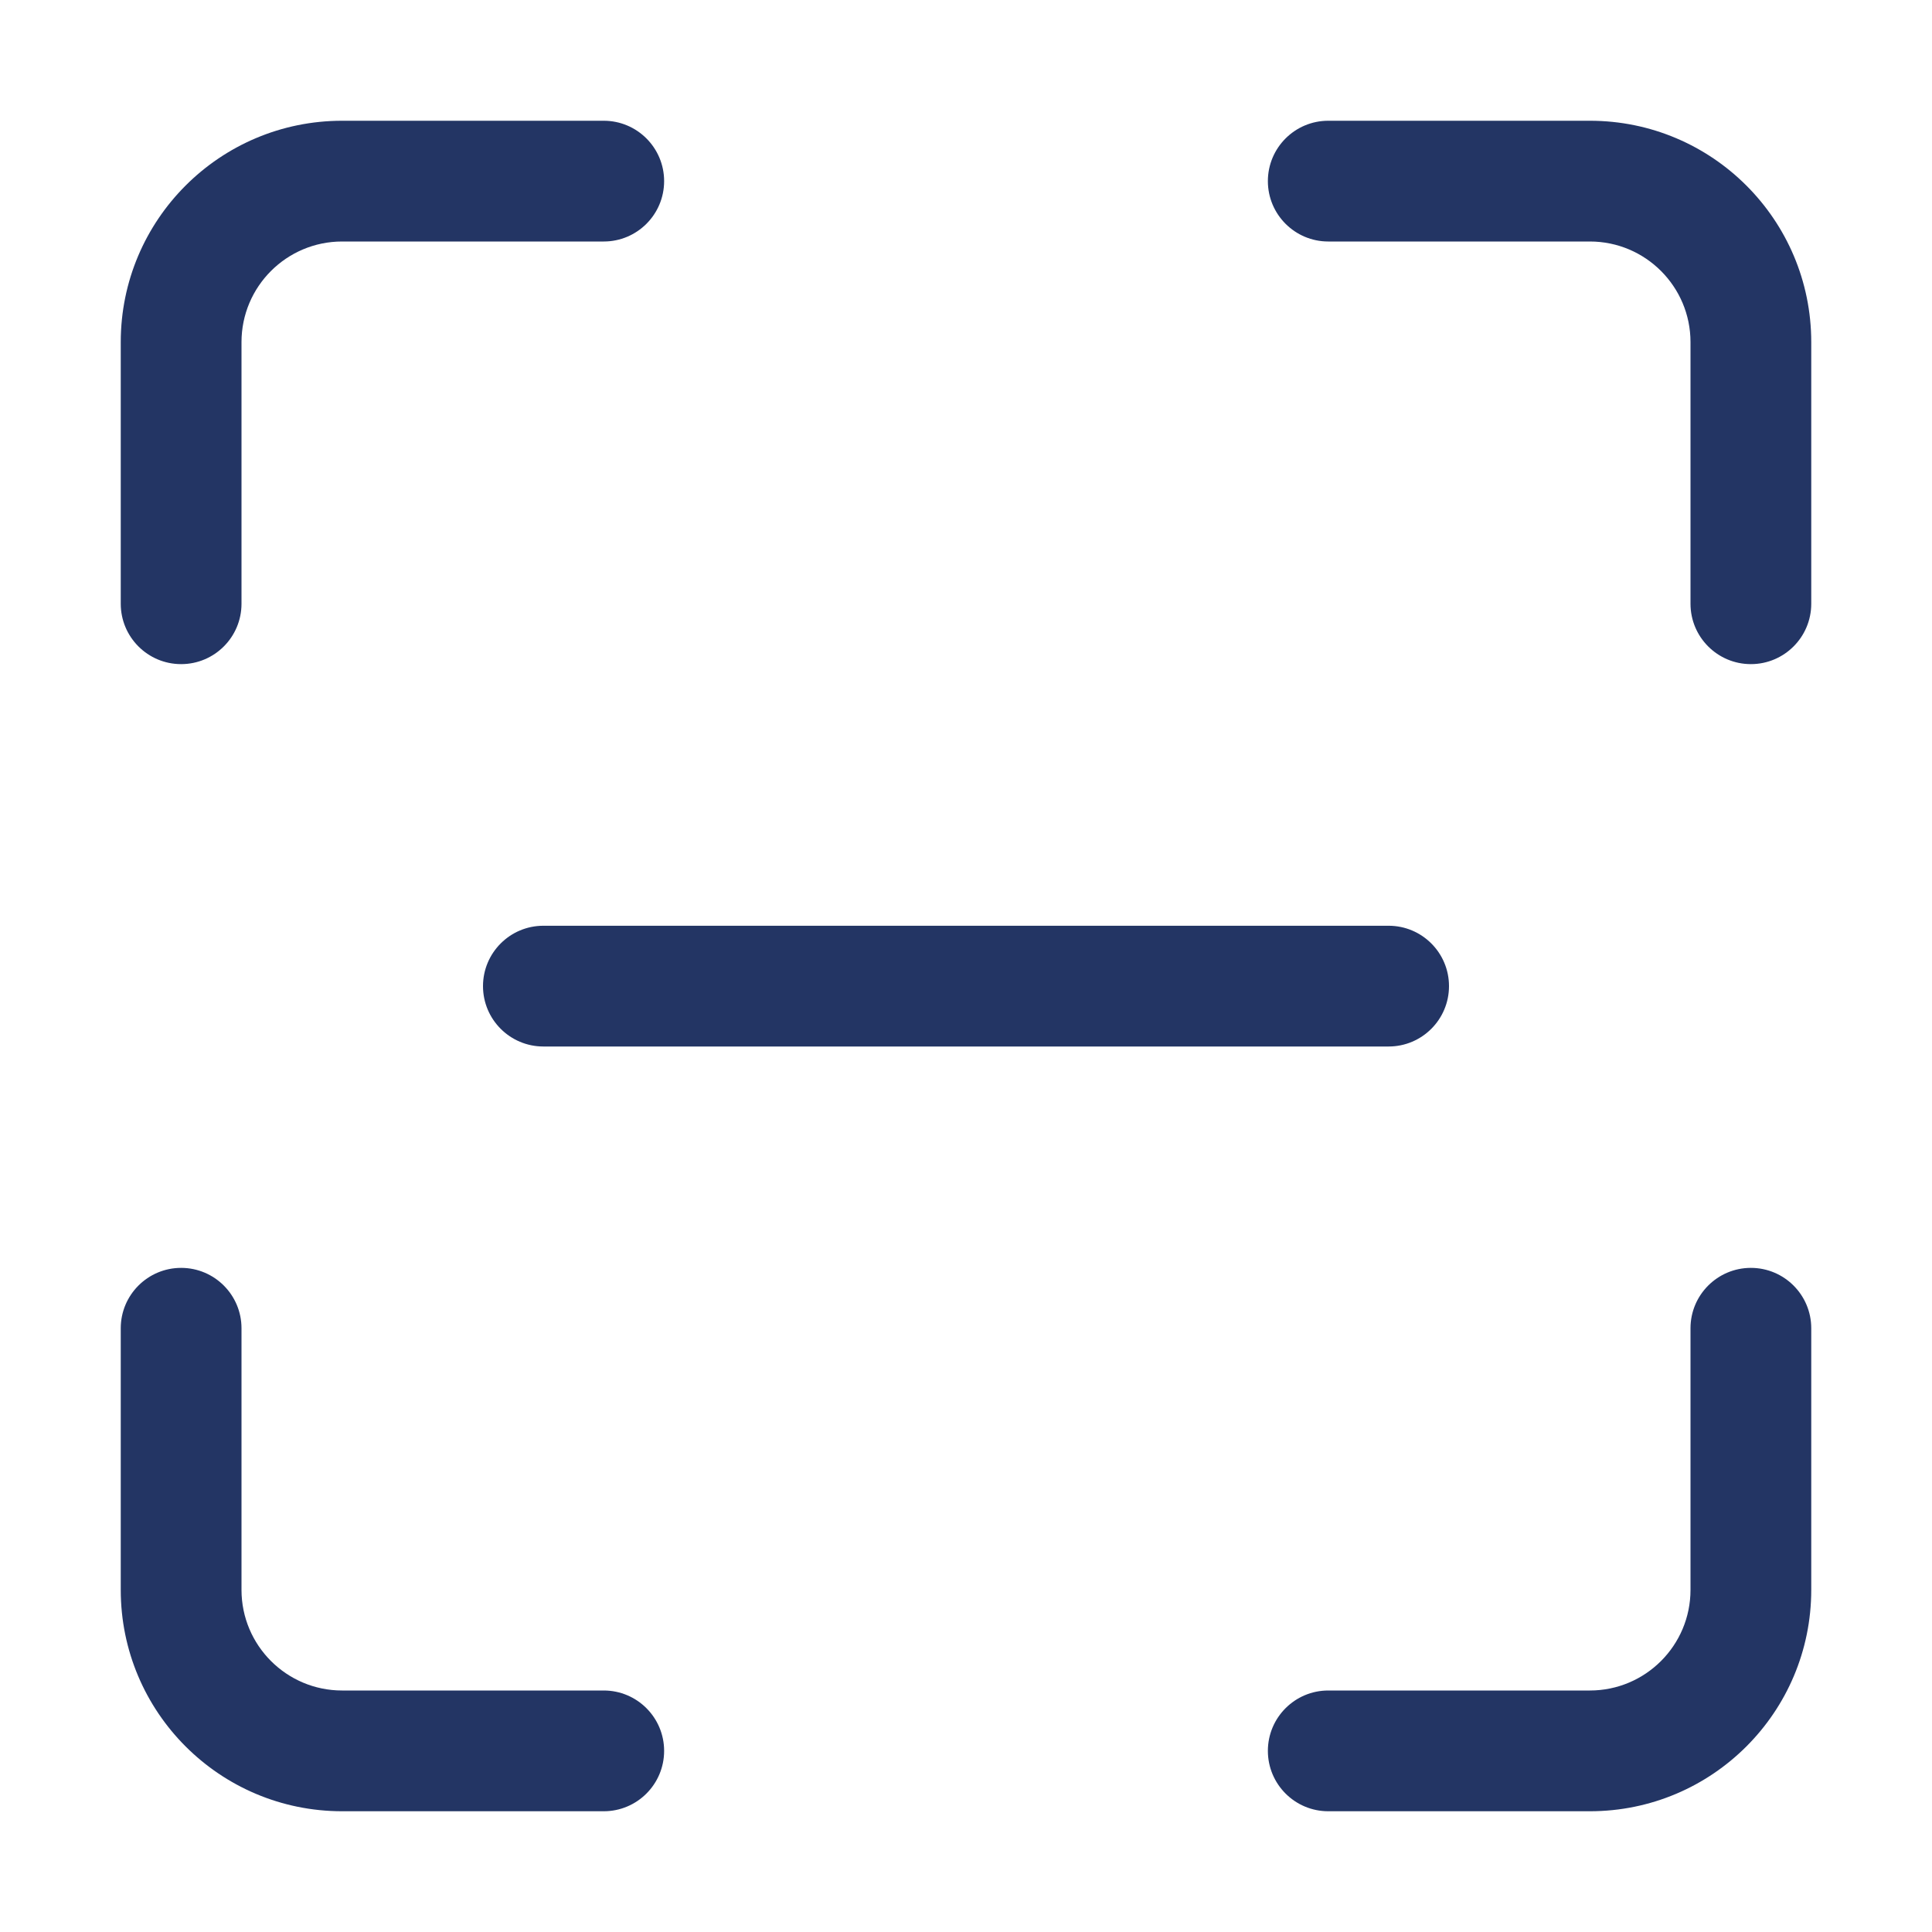 <svg width="24" height="24" viewBox="0 0 24 24" fill="none" xmlns="http://www.w3.org/2000/svg">
<path fill-rule="evenodd" clip-rule="evenodd" d="M3 4.25C3 3.56 3.56 3 4.25 3H7.5C7.914 3 8.25 2.664 8.25 2.25C8.25 1.836 7.914 1.5 7.5 1.5H4.25C2.731 1.5 1.5 2.731 1.5 4.25V7.5C1.5 7.914 1.836 8.25 2.25 8.25C2.664 8.25 3 7.914 3 7.5V4.25ZM16.5 1.5C16.086 1.5 15.75 1.836 15.75 2.25C15.75 2.664 16.086 3 16.5 3H19.75C20.44 3 21 3.56 21 4.25V7.5C21 7.914 21.336 8.25 21.75 8.25C22.164 8.25 22.5 7.914 22.5 7.5V4.25C22.5 2.731 21.269 1.5 19.75 1.5H16.5ZM3 16.5C3 16.086 2.664 15.75 2.25 15.75C1.836 15.75 1.5 16.086 1.5 16.5V19.75C1.5 21.269 2.731 22.5 4.25 22.5H7.5C7.914 22.5 8.25 22.164 8.25 21.75C8.25 21.336 7.914 21 7.5 21H4.25C3.56 21 3 20.44 3 19.75V16.5ZM22.5 16.5C22.5 16.086 22.164 15.75 21.75 15.75C21.336 15.75 21 16.086 21 16.5V19.75C21 20.44 20.44 21 19.75 21H16.5C16.086 21 15.75 21.336 15.75 21.75C15.75 22.164 16.086 22.5 16.5 22.5H19.75C21.269 22.5 22.5 21.269 22.5 19.75V16.5ZM6.75 11.5C6.336 11.5 6 11.836 6 12.25C6 12.664 6.336 13 6.75 13H17.25C17.664 13 18 12.664 18 12.25C18 11.836 17.664 11.5 17.25 11.5H6.75Z" fill="#233564"/>
</svg>
